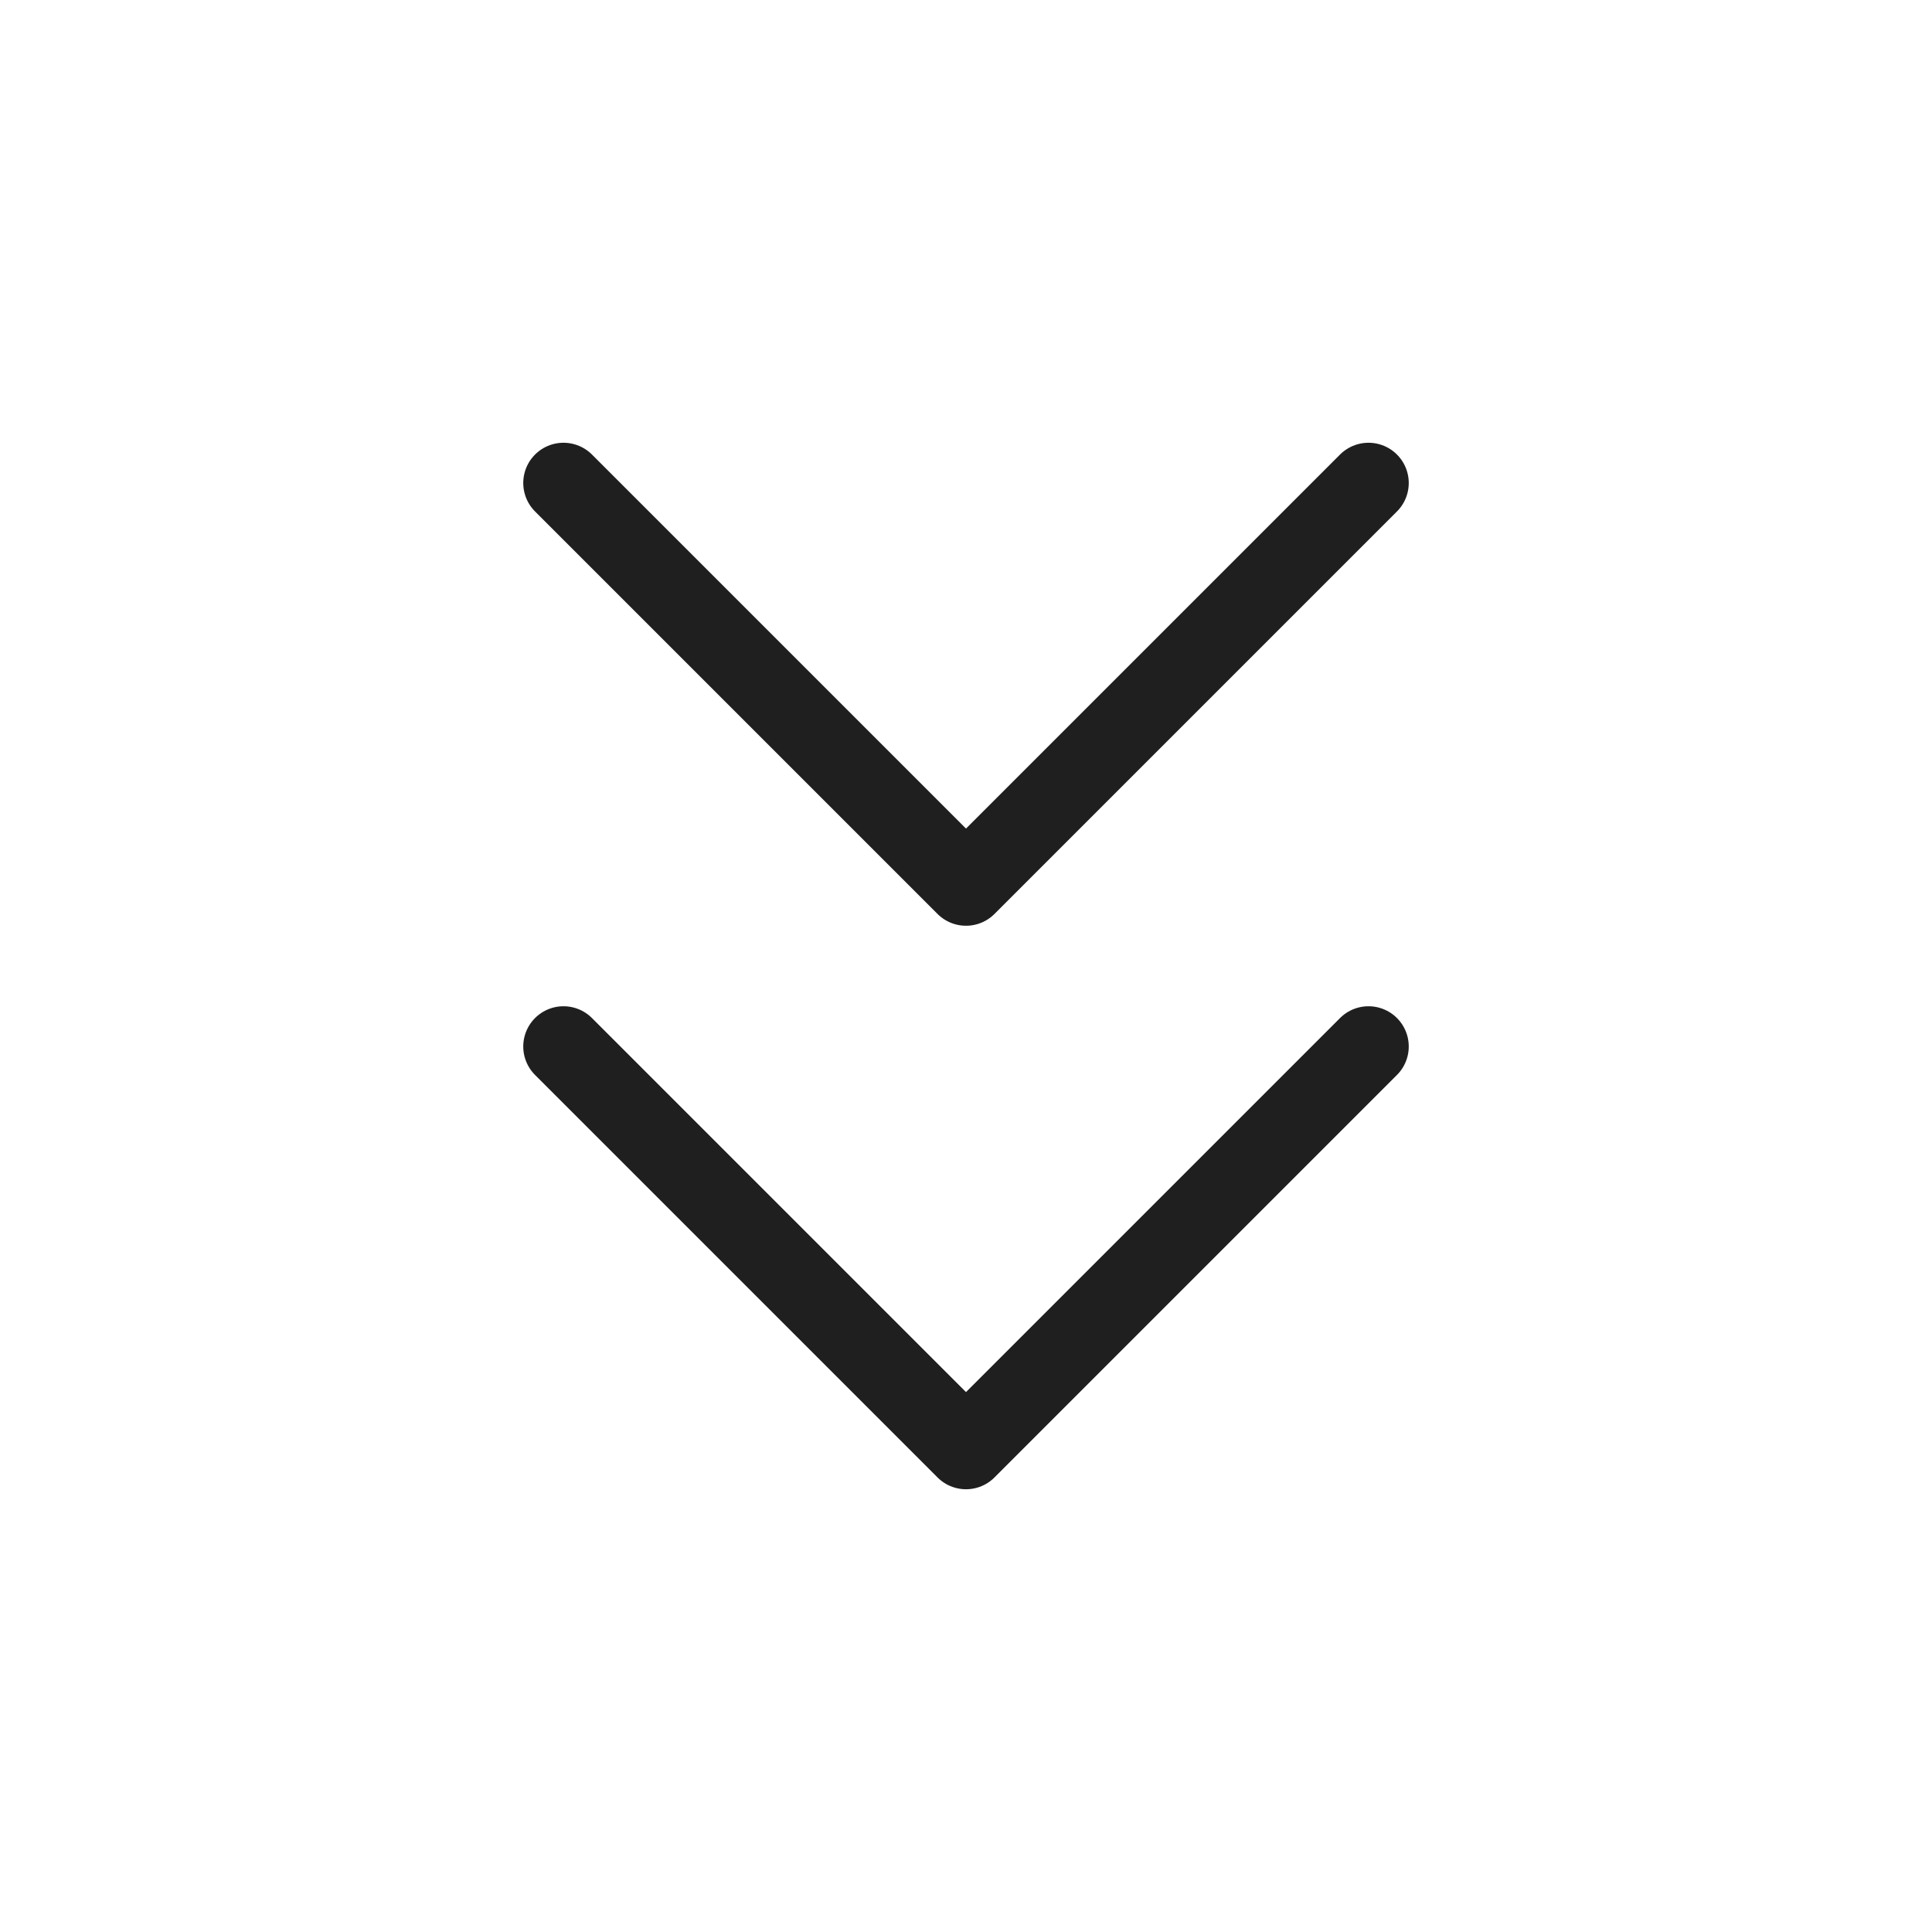 <svg xmlns="http://www.w3.org/2000/svg" width="60" height="60" viewBox="0 0 24 24" fill="none" stroke="#1f1f1f" stroke-width="1" stroke-linecap="round" stroke-linejoin="round" class="feather feather-chevrons-down"><polyline points="7 13 12 18 17 13"></polyline><polyline points="7 6 12 11 17 6"></polyline></svg>